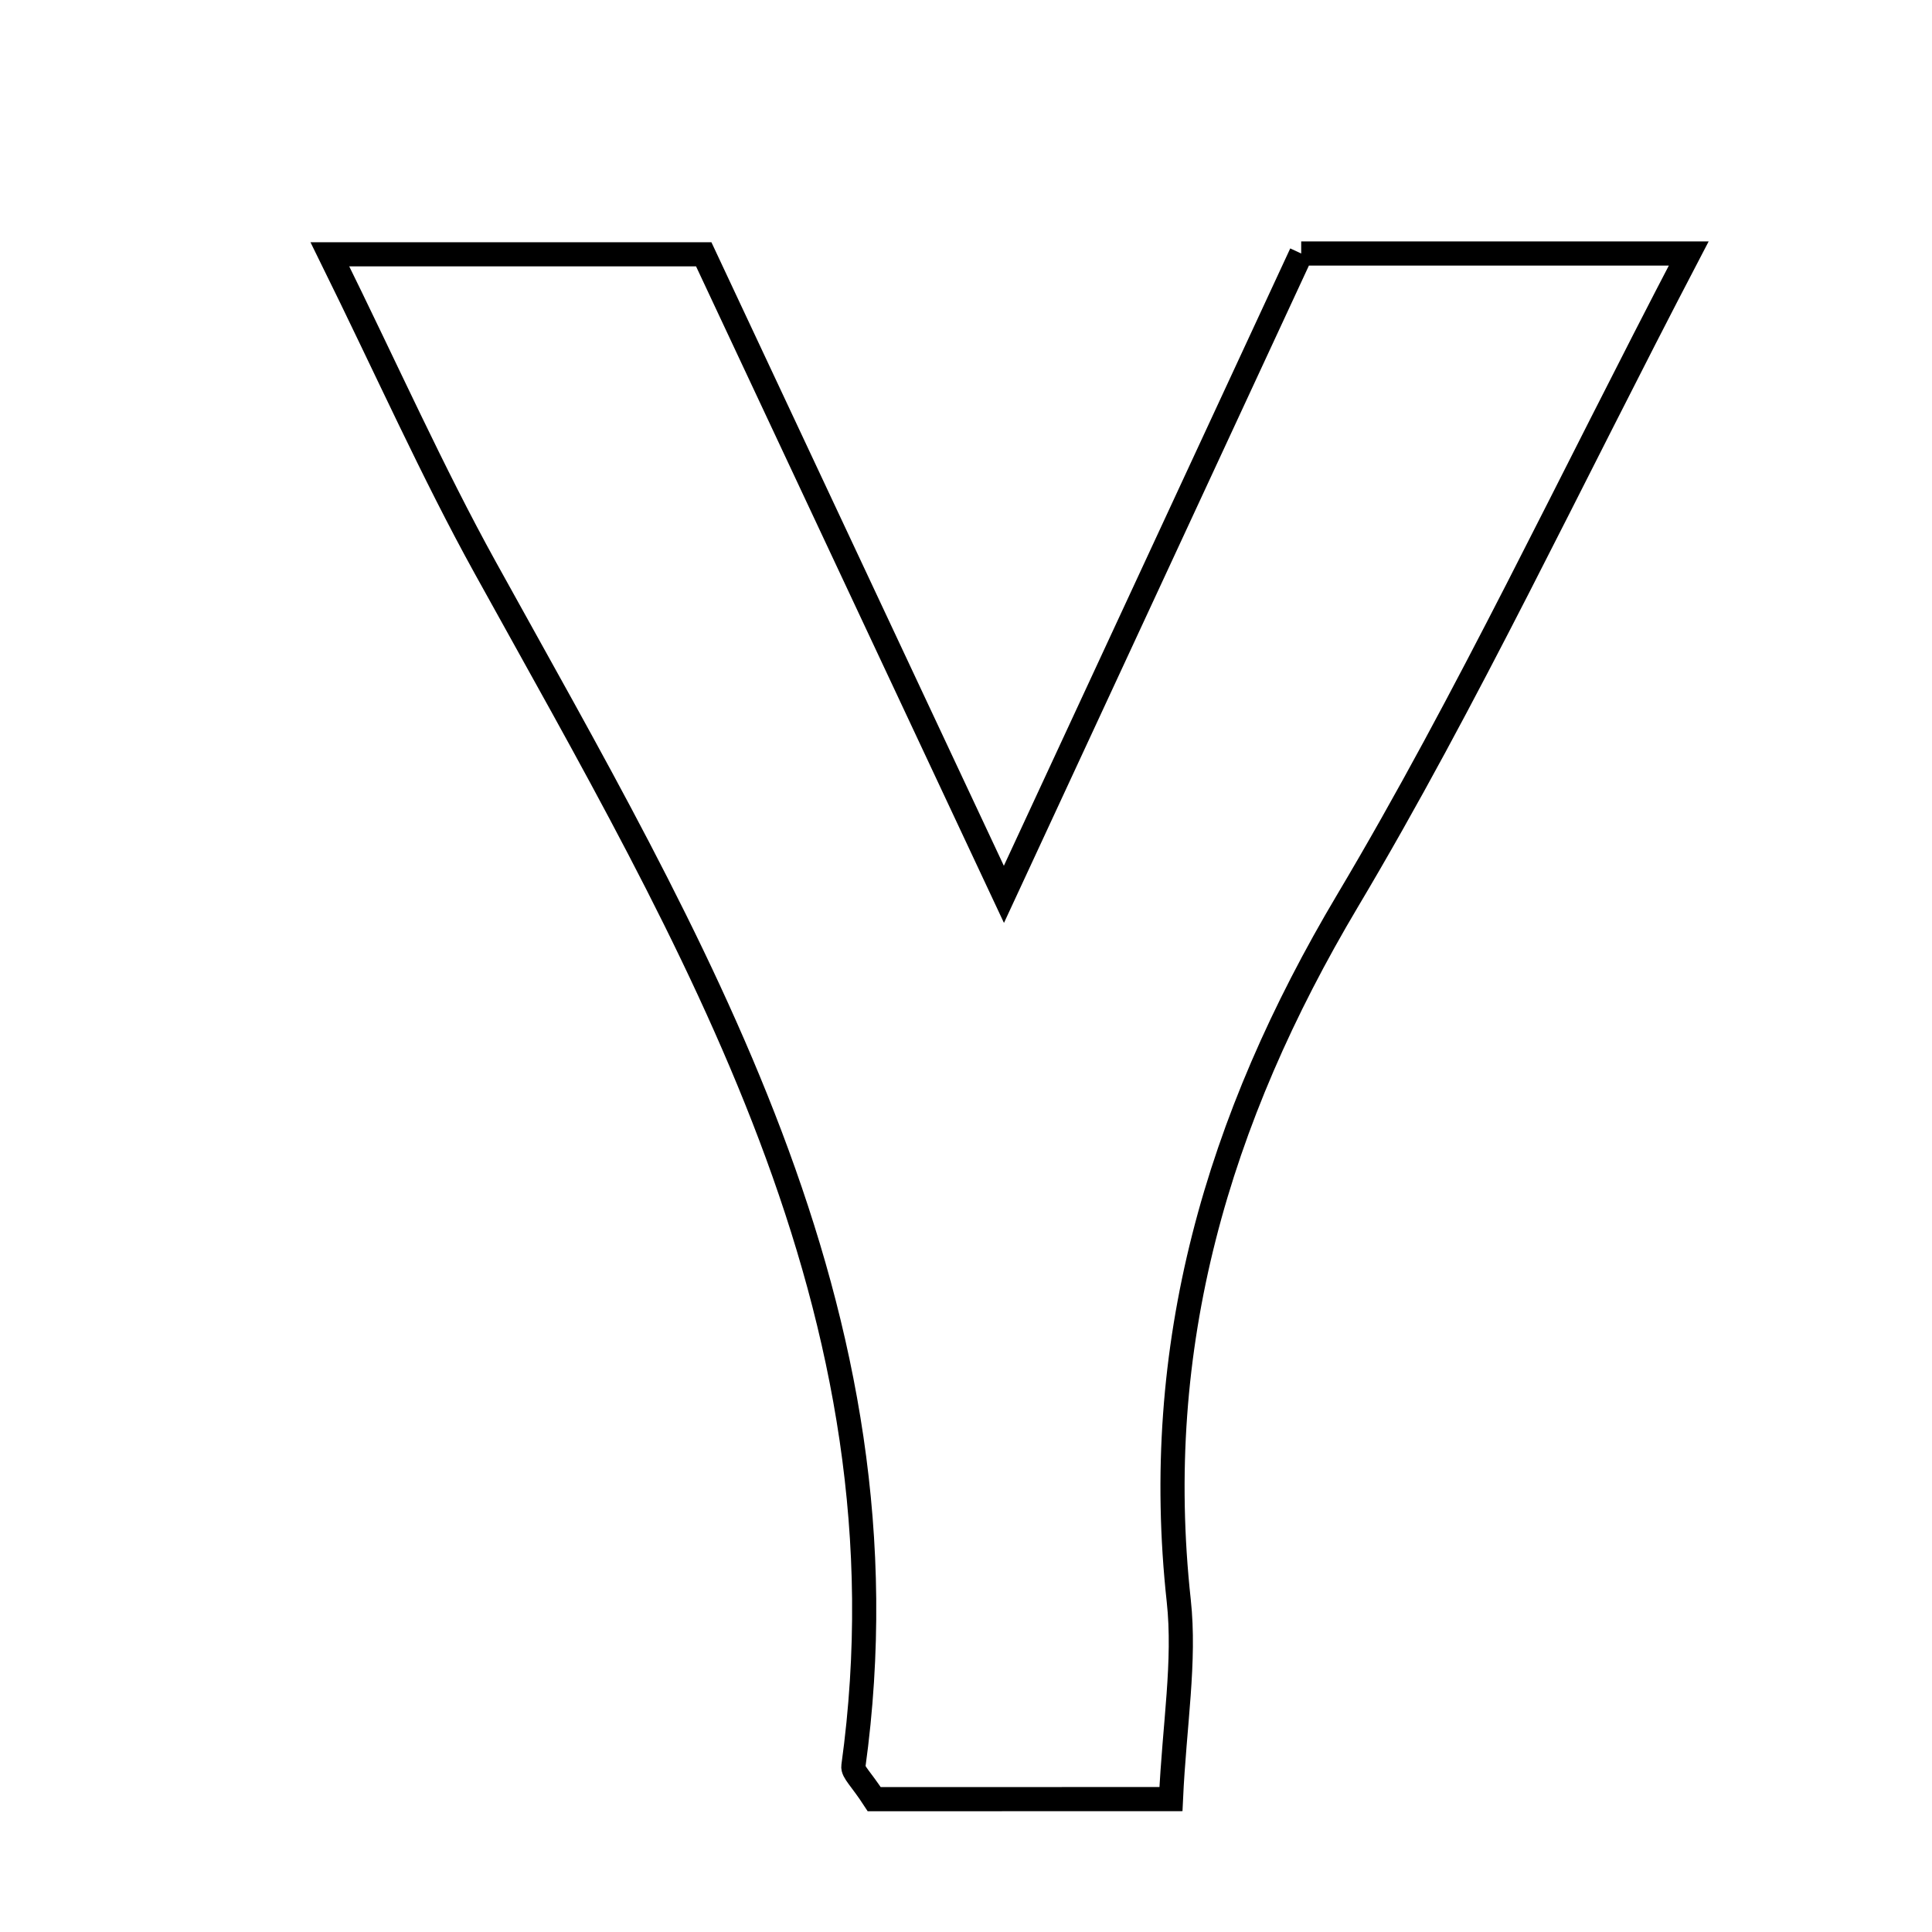 <svg xmlns="http://www.w3.org/2000/svg" viewBox="0.0 0.0 24.0 24.0" height="200px" width="200px"><path fill="none" stroke="black" stroke-width=".3" stroke-opacity="1.0"  filling="0" d="M16.164 3.149 C17.732 3.149 19.158 3.149 20.978 3.149 C19.477 6.023 18.233 8.68 16.74 11.189 C15.123 13.906 14.298 16.724 14.643 19.886 C14.725 20.641 14.589 21.42 14.546 22.349 C13.248 22.35 12.111 22.35 10.86 22.35 C10.695 22.096 10.591 22.01 10.601 21.94 C11.385 16.266 8.594 11.697 6.027 7.05 C5.37 5.861 4.816 4.615 4.098 3.159 C5.762 3.159 7.175 3.159 8.742 3.159 C9.92 5.67 11.118 8.224 12.471 11.11 C13.782 8.286 14.982 5.697 16.164 3.149"></path></svg>